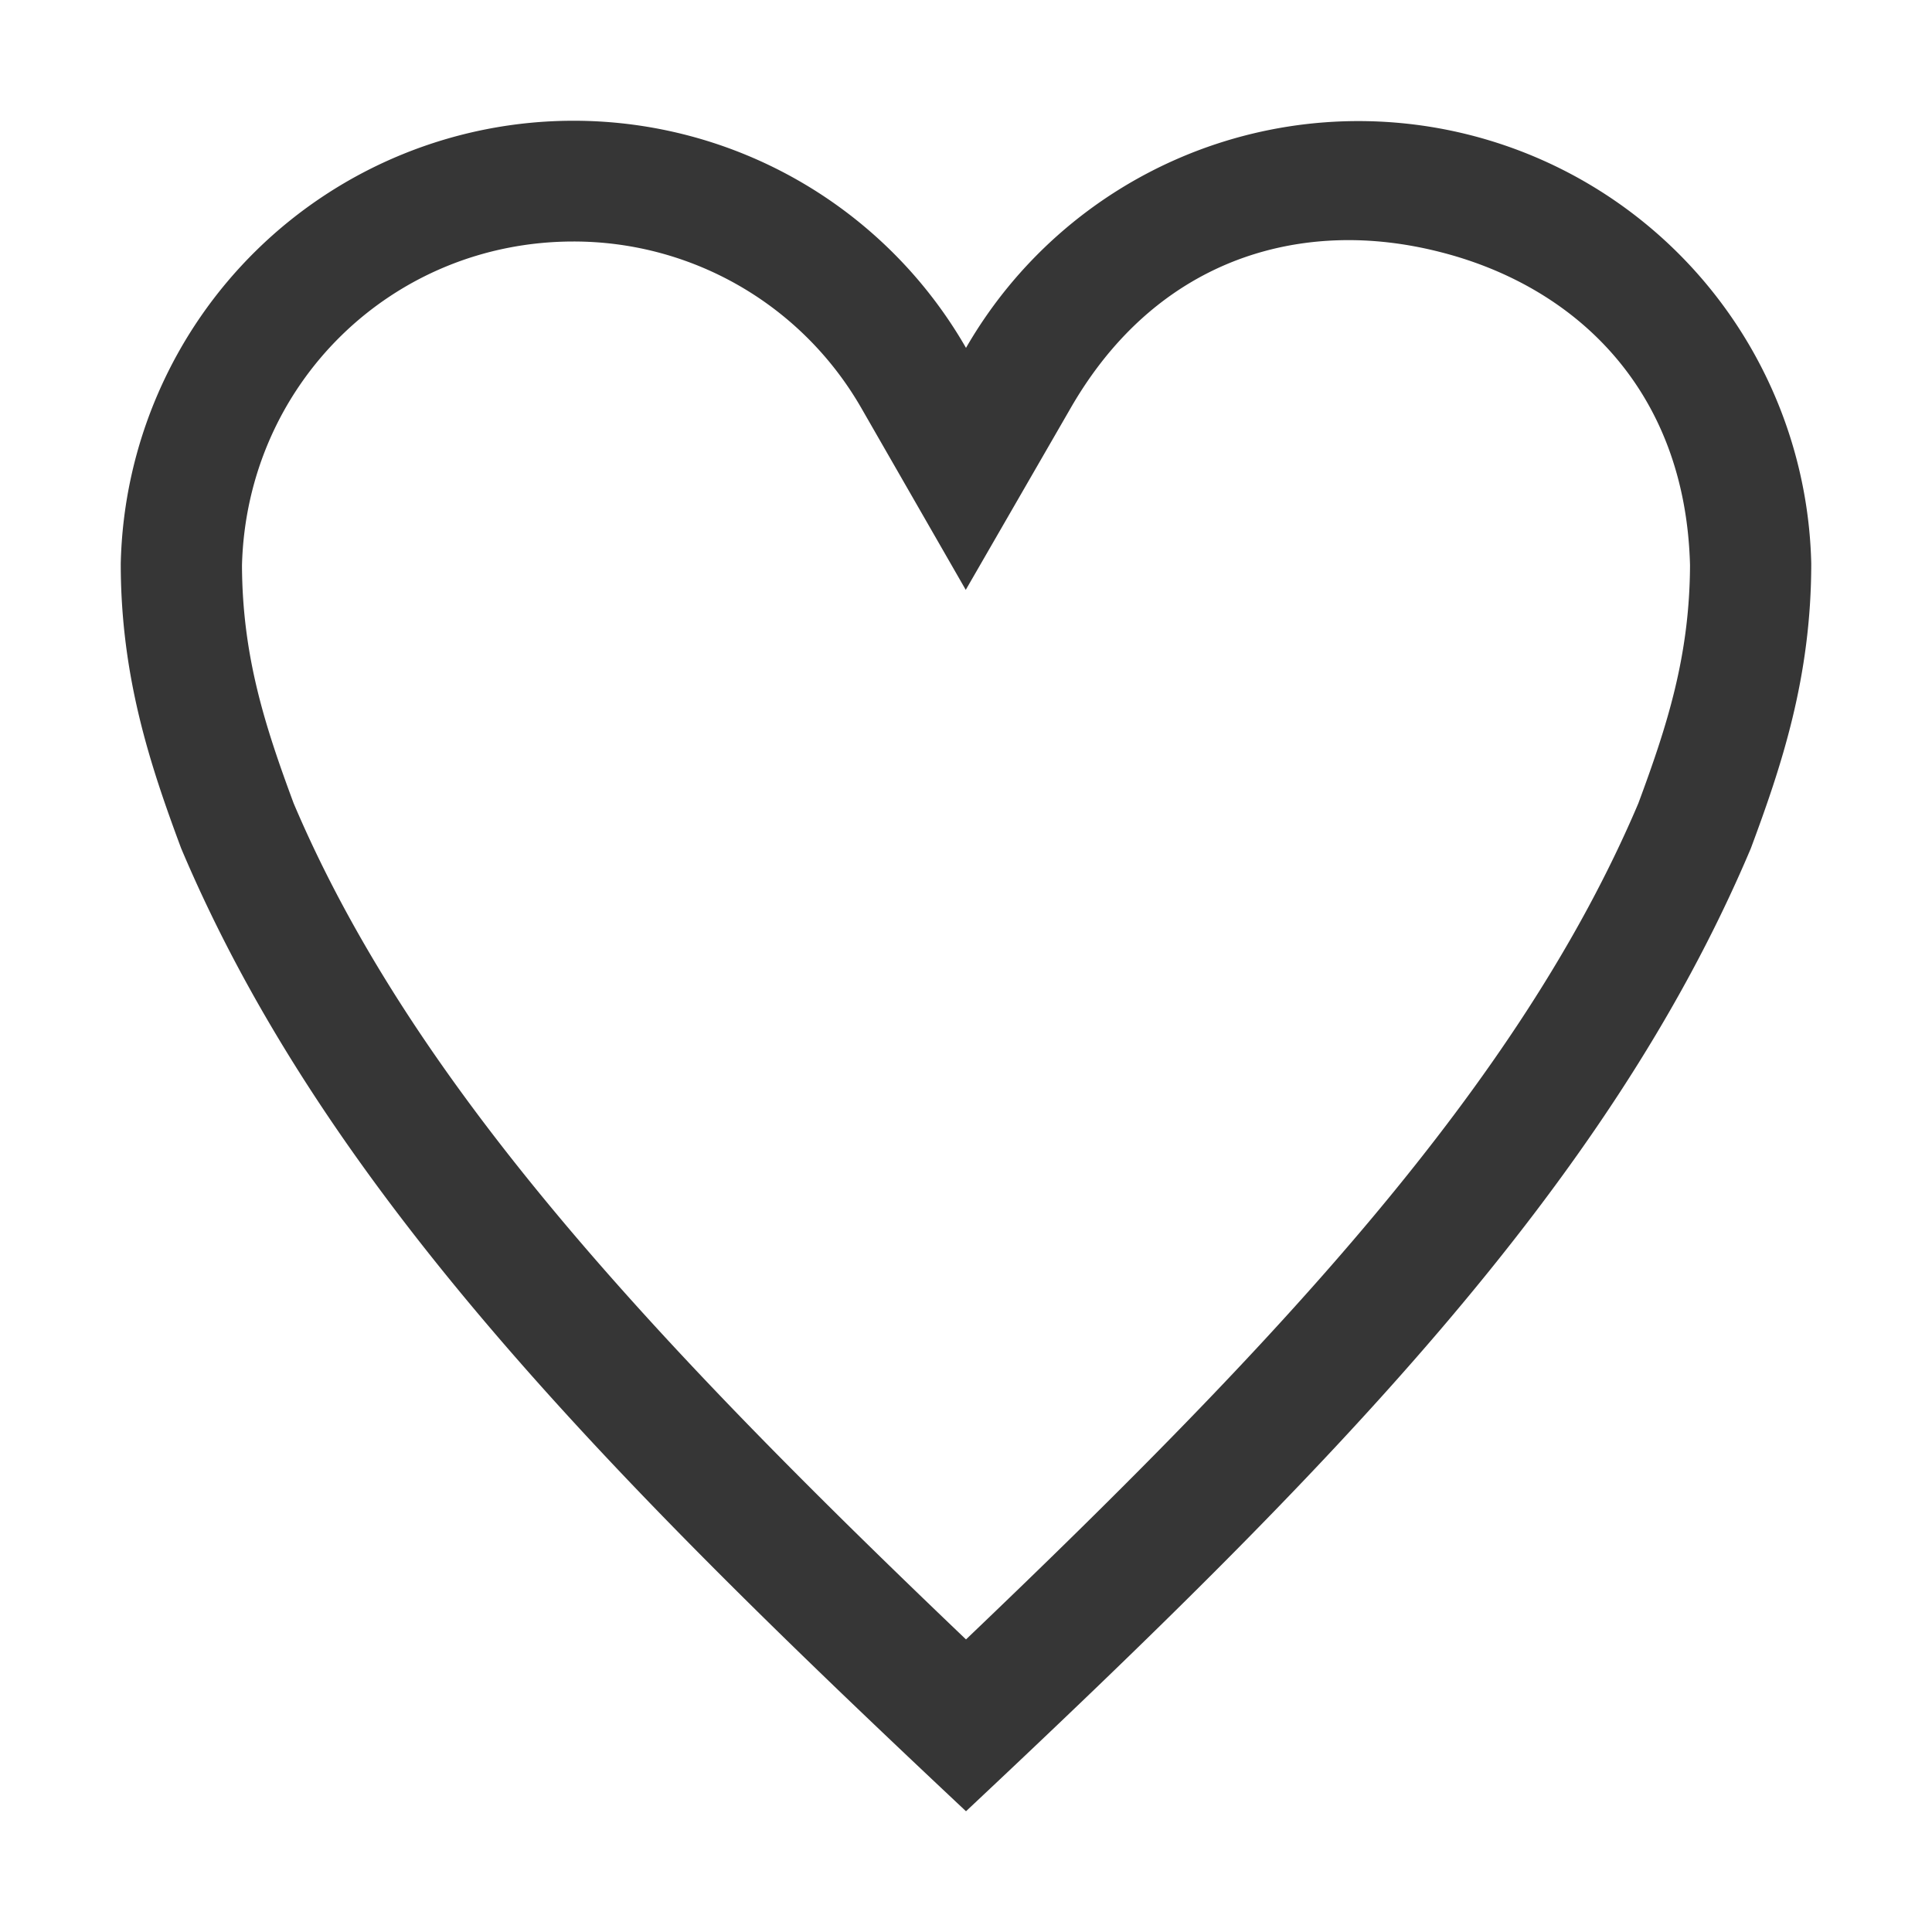 <svg width="16" height="16" version="1.1" xmlns="http://www.w3.org/2000/svg">
 <path d="m4.75 1a3.751 3.751 0 0 0-3.75 3.668c0 0.943 0.247 1.677 0.5 2.357 1.187 2.81 3.5 5.159 6.5 7.975 3-2.816 5.313-5.165 6.5-7.975 0.253-0.68 0.5-1.415 0.5-2.359a3.751 3.751 0 0 0-7-1.785 3.748 3.748 0 0 0-3.25-1.881zm6.33 0.99c0.283-0.009 0.569 0.026 0.85 0.098 1.119 0.285 2.028 1.141 2.066 2.592-0.003 0.752-0.189 1.329-0.428 1.973-0.989 2.33-2.985 4.458-5.568 6.924-2.583-2.466-4.579-4.593-5.568-6.924-0.239-0.644-0.425-1.22-0.428-1.971 0.039-1.502 1.243-2.682 2.746-2.682 0.985-1.788e-4 1.892 0.525 2.383 1.379l0.865 1.506 0.869-1.506c0.546-0.948 1.365-1.362 2.213-1.389z" fill="#363636" stroke-linecap="round"/>
</svg>
